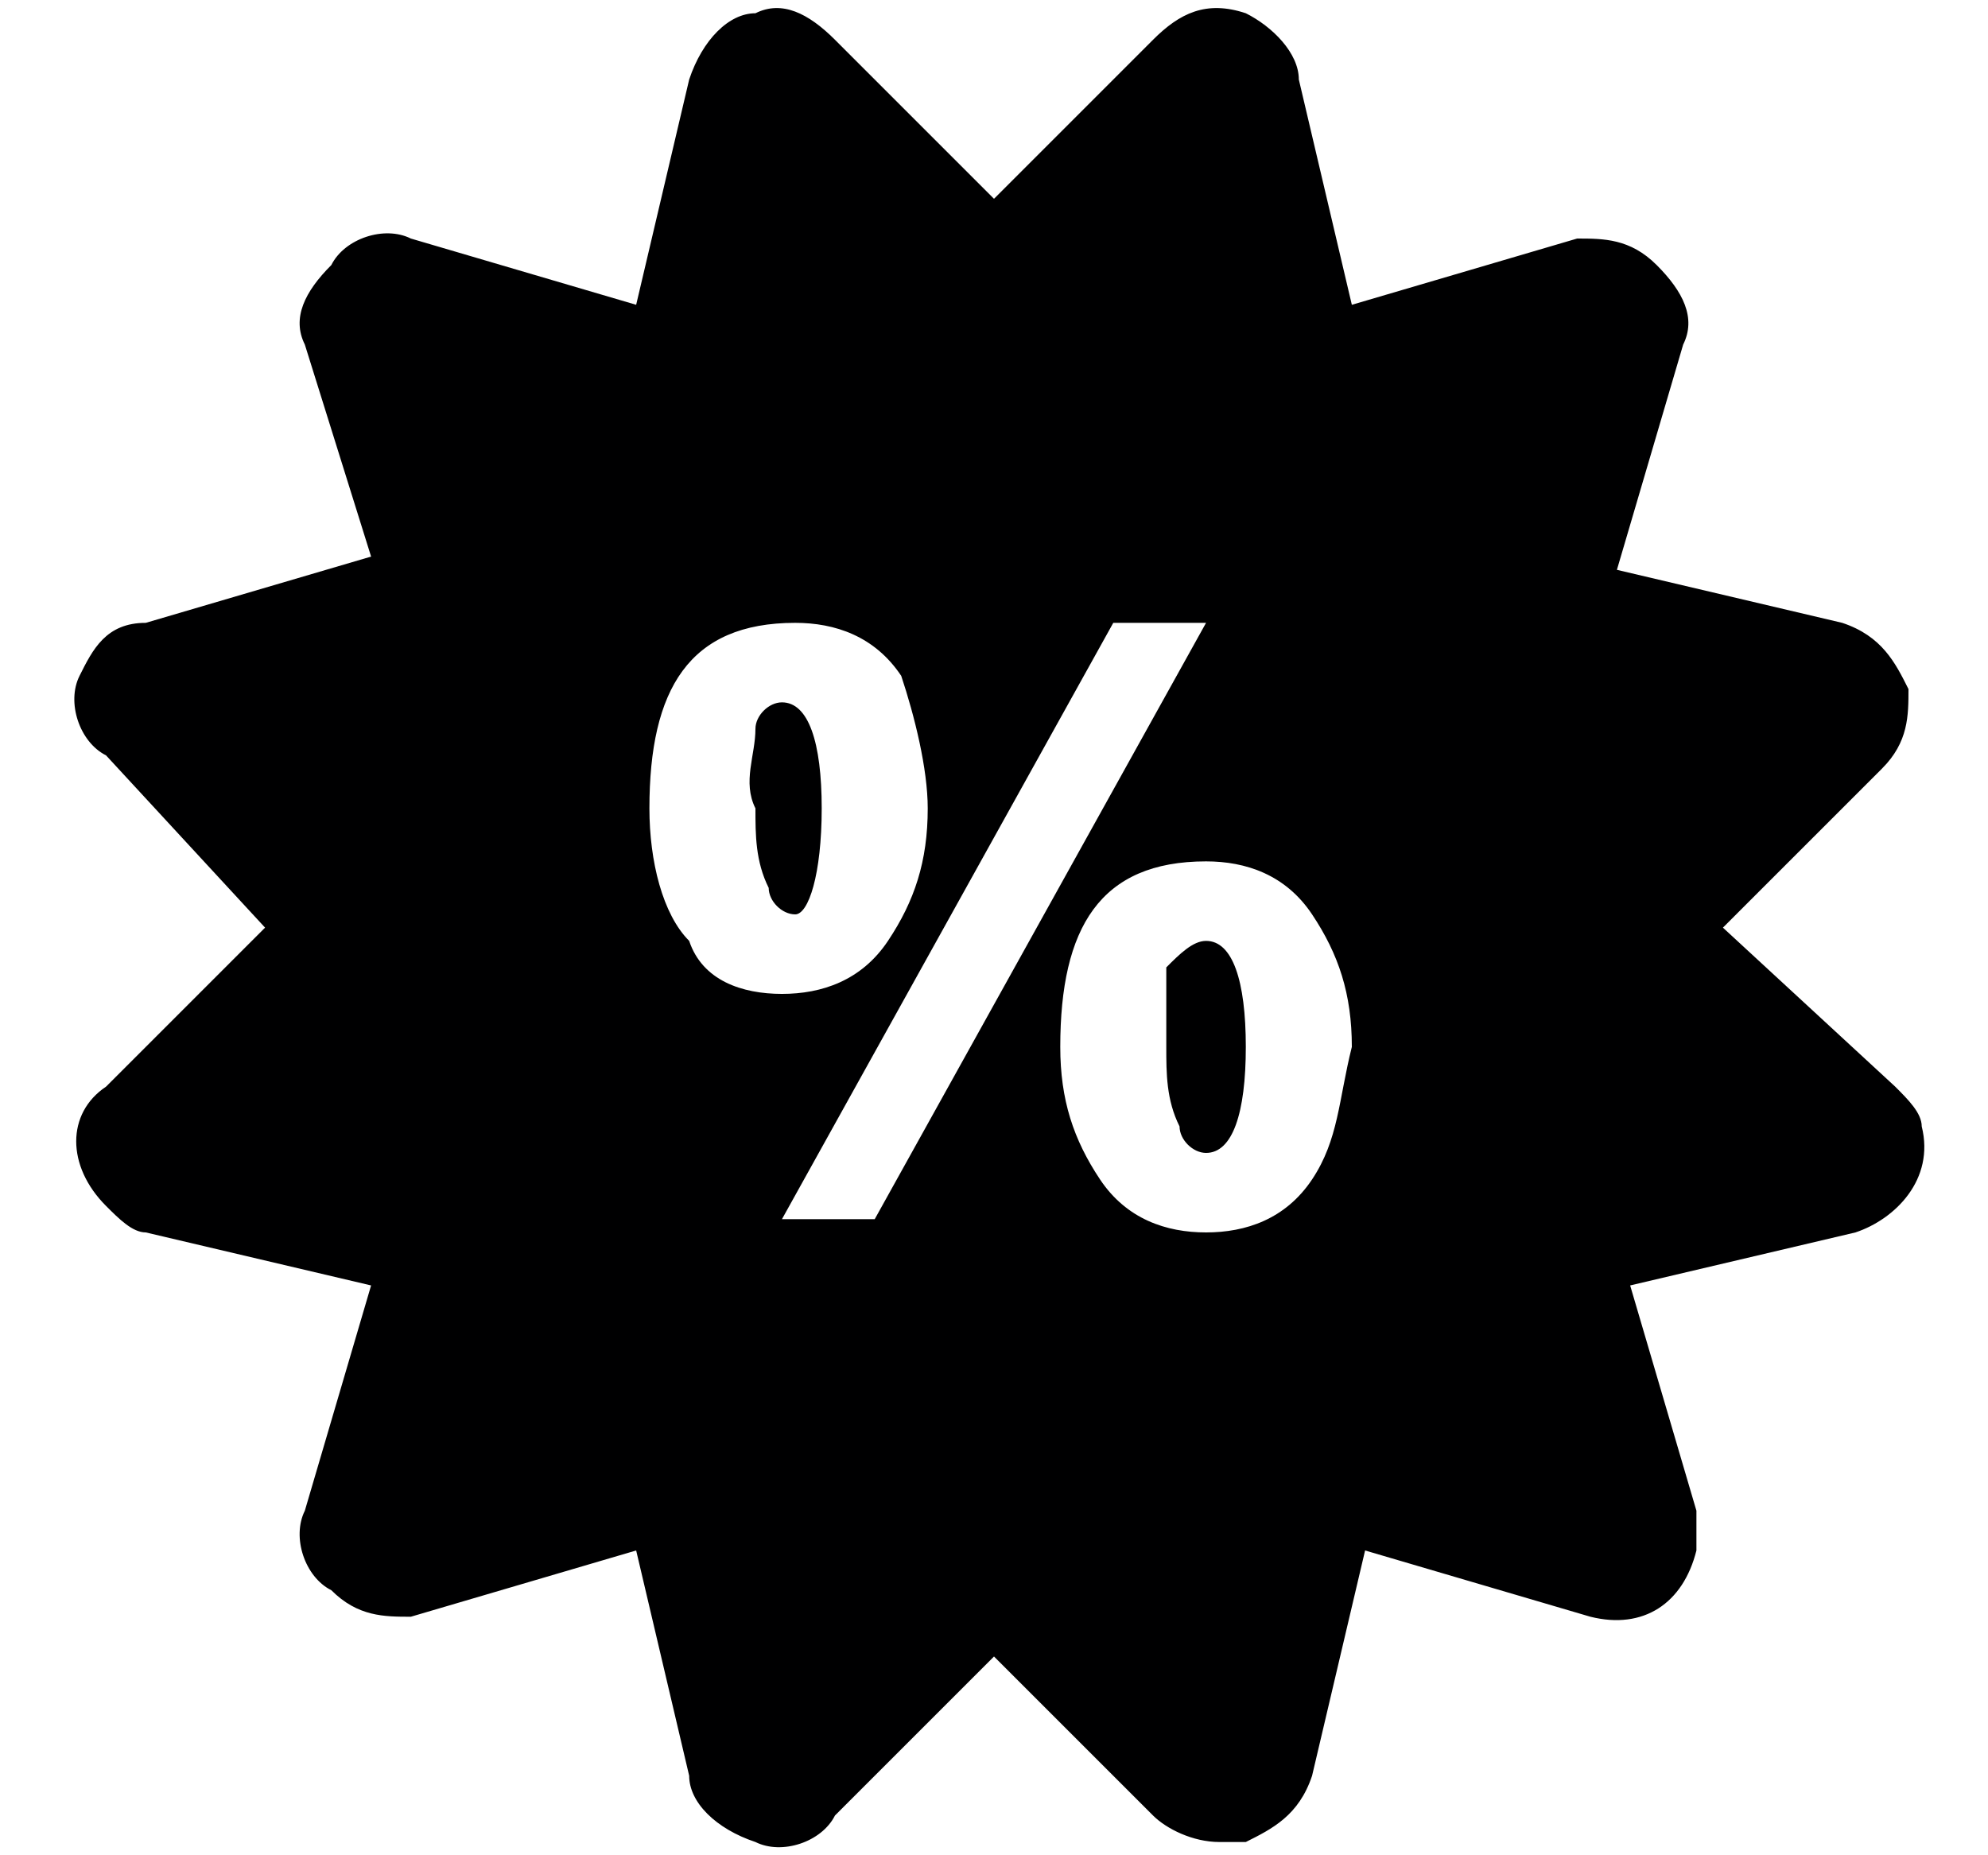 <svg xmlns="http://www.w3.org/2000/svg" viewBox="0 0 15 14" enable-background="new 0 0 15 14"><style type="text/css">.st0{fill:#000001;}</style><path class="st0" d="M13 7l1.2-1.2c.2-.2.2-.4.2-.6-.1-.2-.2-.4-.5-.5l-1.7-.4.5-1.7c.1-.2 0-.4-.2-.6-.2-.2-.4-.2-.6-.2l-1.7.5-.4-1.7c0-.2-.2-.4-.4-.5-.3-.1-.5 0-.7.2l-1.2 1.2-1.2-1.2c-.2-.2-.4-.3-.6-.2-.2 0-.4.2-.5.5l-.4 1.7-1.7-.5c-.2-.1-.5 0-.6.2-.2.2-.3.4-.2.6l.5 1.6-1.7.5c-.3 0-.4.2-.5.4-.1.2 0 .5.2.6l1.2 1.3-1.2 1.2c-.3.2-.3.6 0 .9.1.1.2.2.3.2l1.7.4-.5 1.7c-.1.2 0 .5.2.6.2.2.4.2.6.2l1.7-.5.4 1.7c0 .2.2.4.5.5.2.1.5 0 .6-.2l1.2-1.2 1.2 1.2c.1.1.3.2.5.2h.2c.2-.1.4-.2.5-.5l.4-1.7 1.7.5c.4.1.7-.1.8-.5v-.3l-.5-1.7 1.7-.4c.3-.1.6-.4.5-.8 0-.1-.1-.2-.2-.3l-1.3-1.2zm-7.8.1c-.2-.2-.3-.6-.3-1 0-.9.3-1.4 1.1-1.4.3 0 .6.1.8.4.1.3.2.7.2 1 0 .4-.1.7-.3 1-.2.3-.5.4-.8.4-.3 0-.6-.1-.7-.4zm1.4 2.1h-.7l2.5-4.5h.7l-2.5 4.5zm3.3-.3c-.2.3-.5.4-.8.4-.3 0-.6-.1-.8-.4-.2-.3-.3-.6-.3-1 0-.9.3-1.4 1.1-1.4.3 0 .6.1.8.4.2.3.3.6.3 1-.1.4-.1.7-.3 1zm-3.7-2.8c0-.5-.1-.8-.3-.8-.1 0-.2.1-.2.2 0 .2-.1.4 0 .6 0 .2 0 .4.1.6 0 .1.1.2.2.2s.2-.3.2-.8zm2.9 1c-.1 0-.2.1-.3.2v.6c0 .2 0 .4.1.6 0 .1.1.2.2.2.2 0 .3-.3.3-.8s-.1-.8-.3-.8z"/></svg>